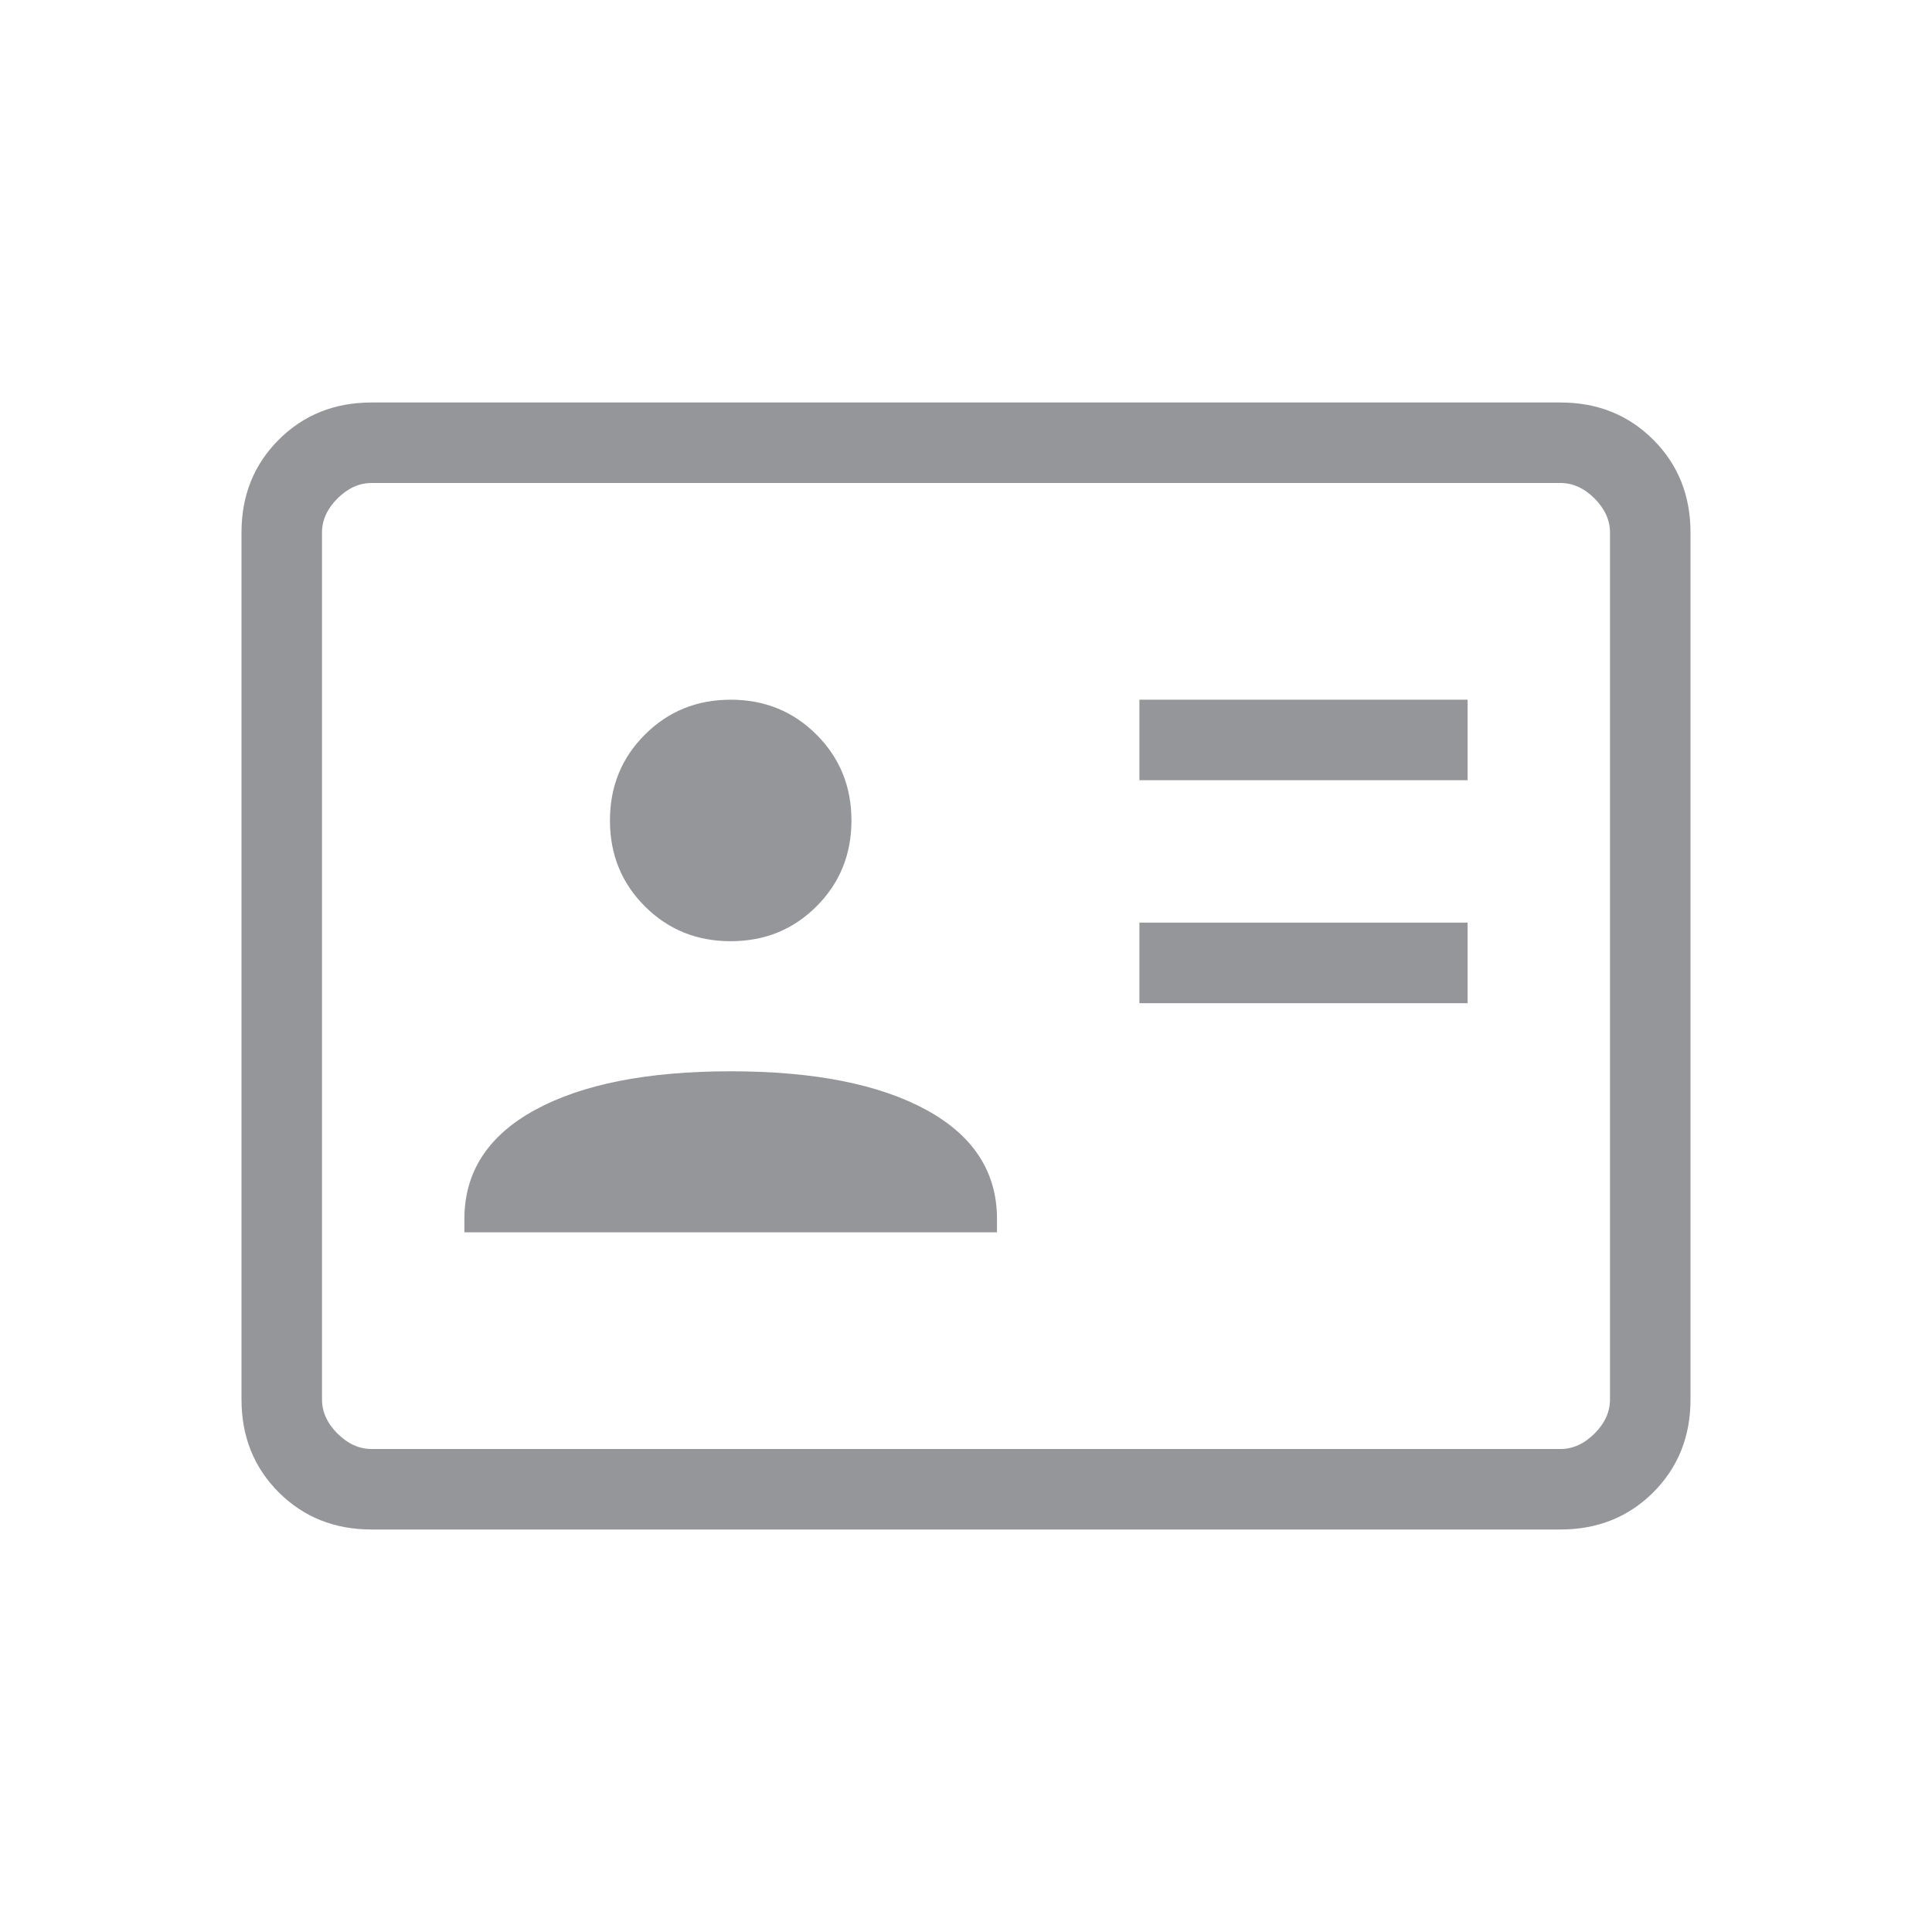 <svg width="24" height="24" viewBox="0 0 24 24" fill="none" xmlns="http://www.w3.org/2000/svg">
<g id="id_card">
<mask id="mask0_40_5179" style="mask-type:alpha" maskUnits="userSpaceOnUse" x="0" y="0" width="24" height="24">
<rect id="Bounding box" width="24" height="24" fill="#D9D9D9"/>
</mask>
<g mask="url(#mask0_40_5179)">
<path id="id_card_2" d="M14.154 12.462H18.231V11.461H14.154V12.462ZM14.154 9.692H18.231V8.692H14.154V9.692ZM5.769 15.308H12.385V15.142C12.385 14.559 12.092 14.107 11.506 13.787C10.92 13.468 10.11 13.308 9.077 13.308C8.044 13.308 7.234 13.468 6.648 13.787C6.062 14.107 5.769 14.559 5.769 15.142V15.308ZM9.077 11.692C9.499 11.692 9.854 11.548 10.143 11.259C10.432 10.97 10.577 10.614 10.577 10.192C10.577 9.771 10.432 9.415 10.143 9.126C9.854 8.837 9.499 8.692 9.077 8.692C8.655 8.692 8.3 8.837 8.011 9.126C7.721 9.415 7.577 9.771 7.577 10.192C7.577 10.614 7.721 10.97 8.011 11.259C8.3 11.548 8.655 11.692 9.077 11.692ZM4.615 19C4.155 19 3.771 18.846 3.462 18.538C3.154 18.229 3 17.845 3 17.385V6.615C3 6.155 3.154 5.771 3.462 5.463C3.771 5.154 4.155 5 4.615 5H19.385C19.845 5 20.229 5.154 20.538 5.463C20.846 5.771 21 6.155 21 6.615V17.385C21 17.845 20.846 18.229 20.538 18.538C20.229 18.846 19.845 19 19.385 19H4.615ZM4.615 18H19.385C19.538 18 19.68 17.936 19.808 17.808C19.936 17.68 20 17.538 20 17.385V6.615C20 6.462 19.936 6.321 19.808 6.192C19.68 6.064 19.538 6 19.385 6H4.615C4.462 6 4.321 6.064 4.192 6.192C4.064 6.321 4 6.462 4 6.615V17.385C4 17.538 4.064 17.68 4.192 17.808C4.321 17.936 4.462 18 4.615 18Z" fill="#959699"/>
</g>
</g>
</svg>
